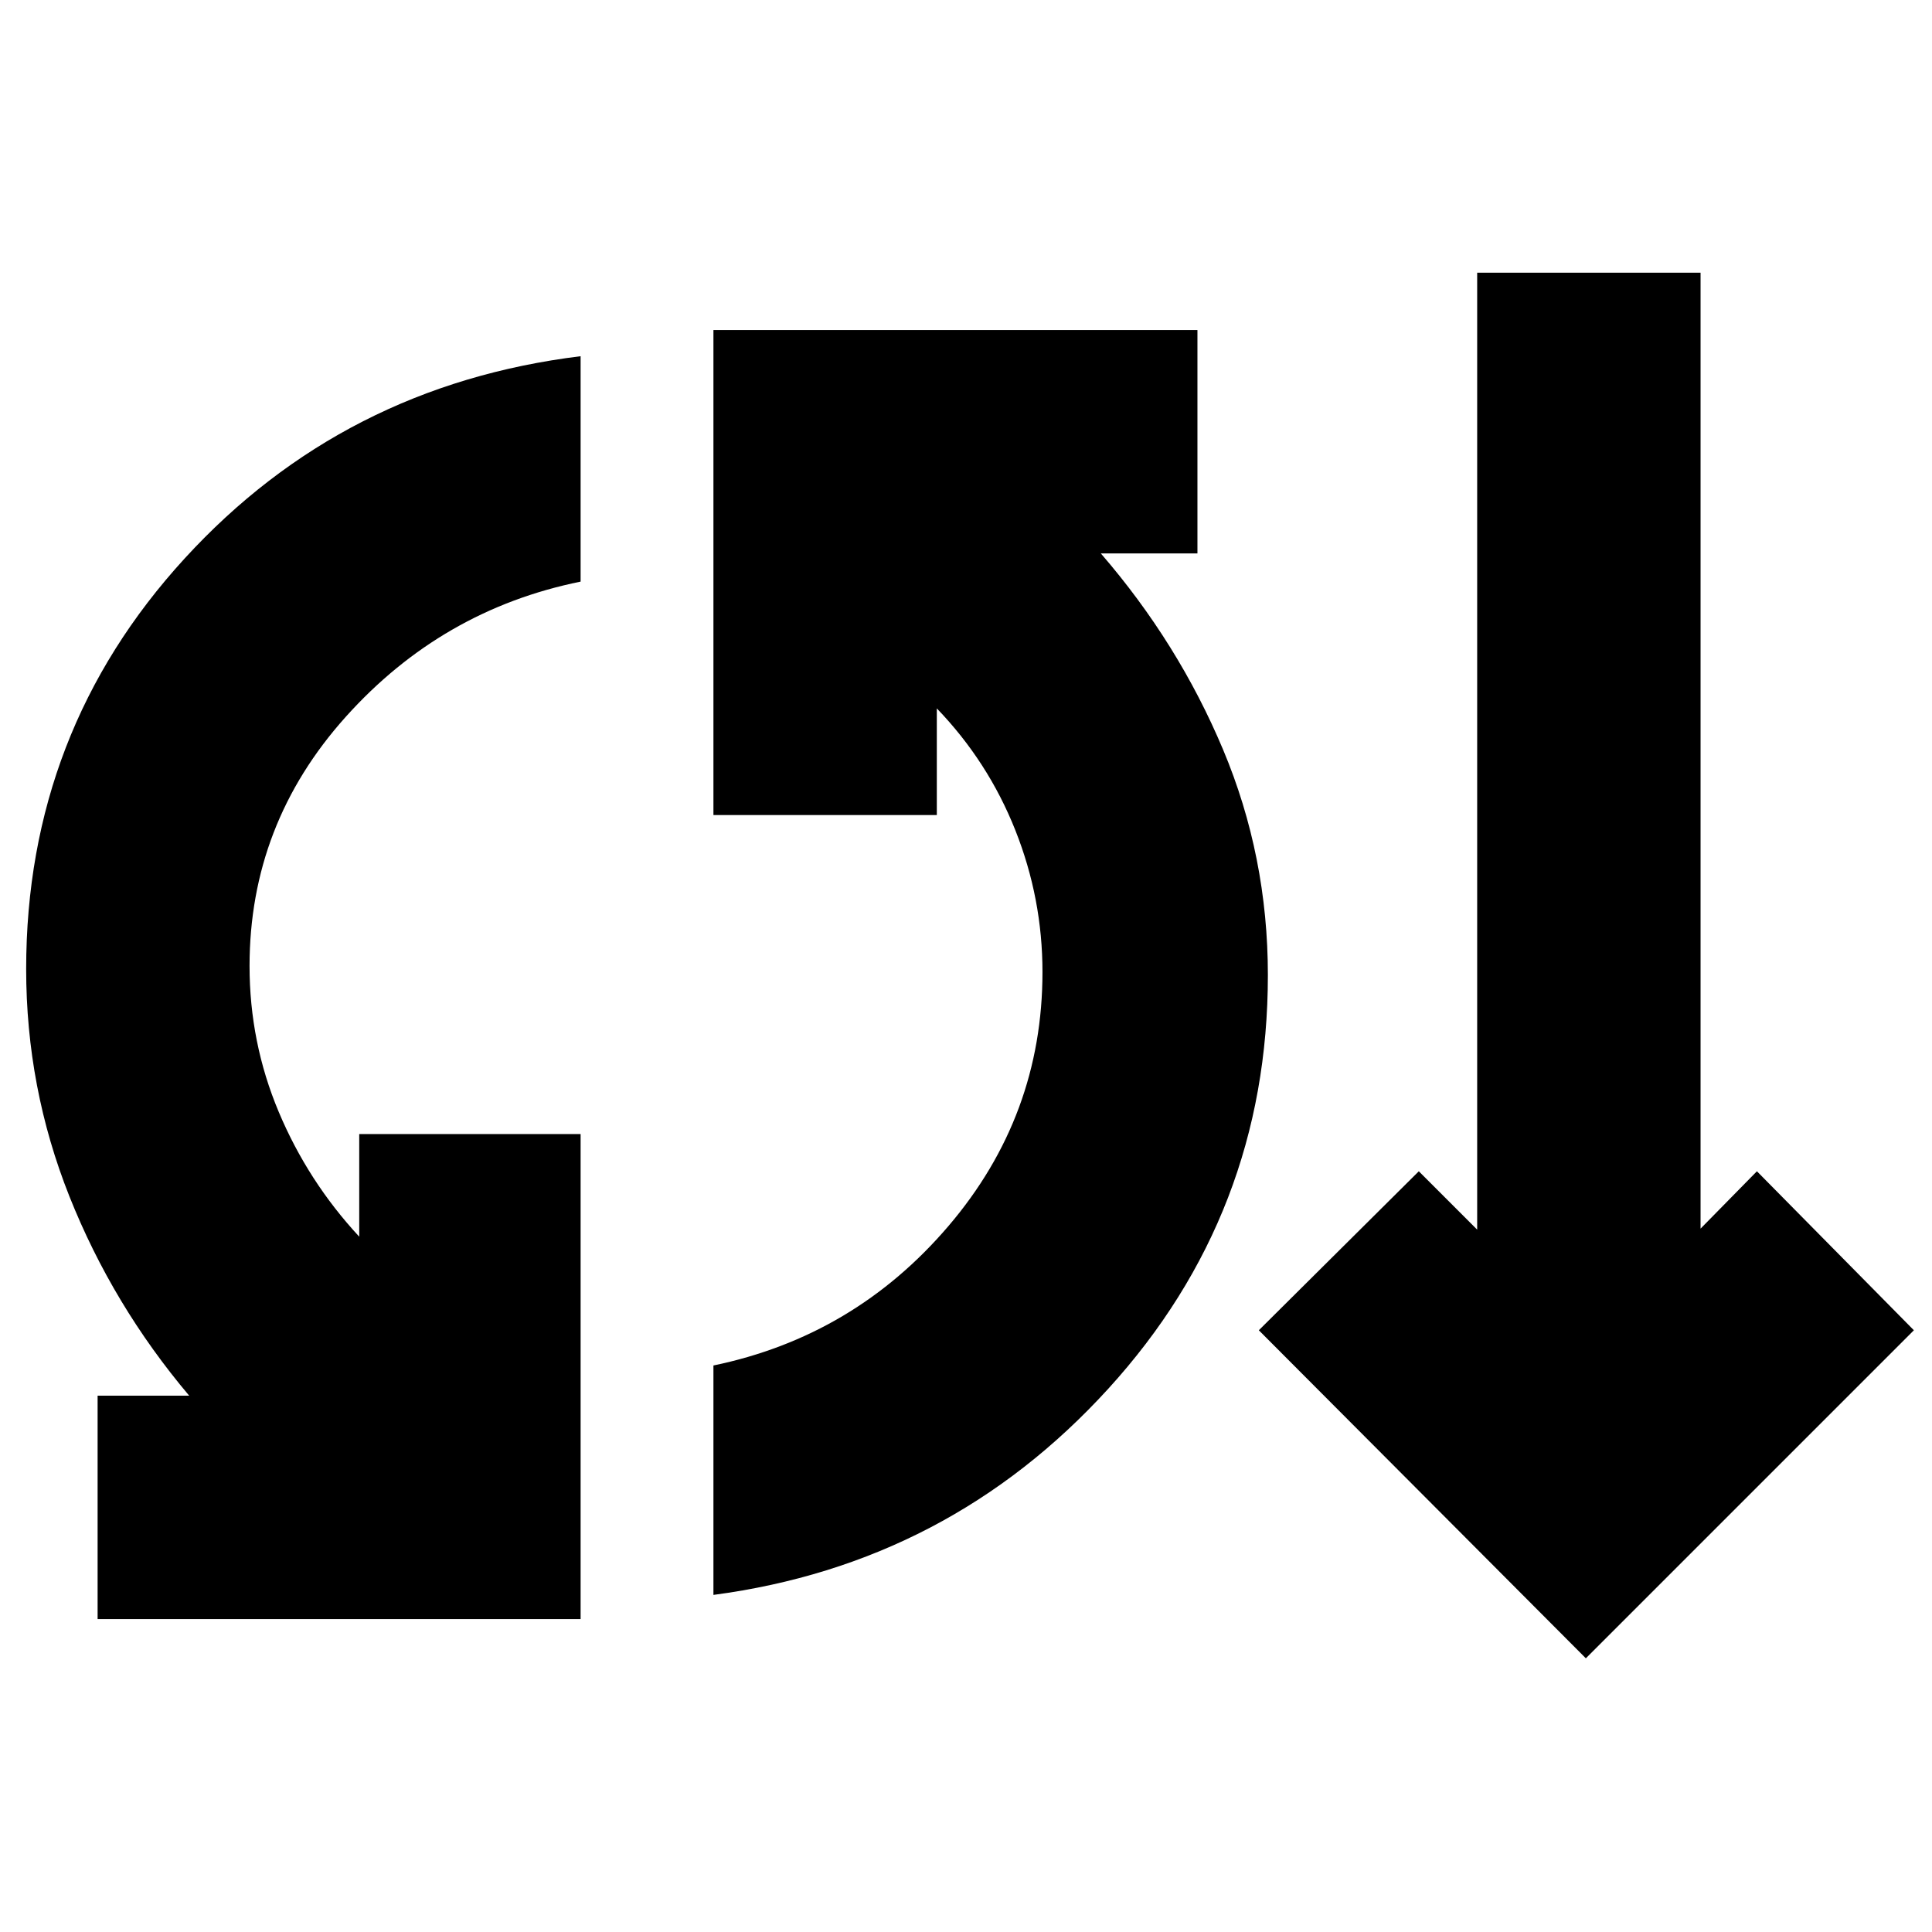 <svg xmlns="http://www.w3.org/2000/svg" height="24" viewBox="0 -960 960 960" width="24"><path d="M48.5-155.5v-111H94q-38-45-59.5-99T13-478.5q0-118 78.75-204T288.5-783v112q-69 14-116.75 67.25T124-480q0 38 14.5 72.5t40 62v-51h110v241h-240Zm306-12v-114q70-14.5 116.75-69.25T518-477q0-36.5-13.5-70.5t-39-60.5v53h-111v-241H595v111h-48q38.5 44.5 60.75 97.5t22.25 112Q630-357 550.75-270T354.5-167.5ZM788-136 625.5-299l79.5-79 29 29v-475.5h111v475l28-28.5 78 79-163 163Z"/></svg>